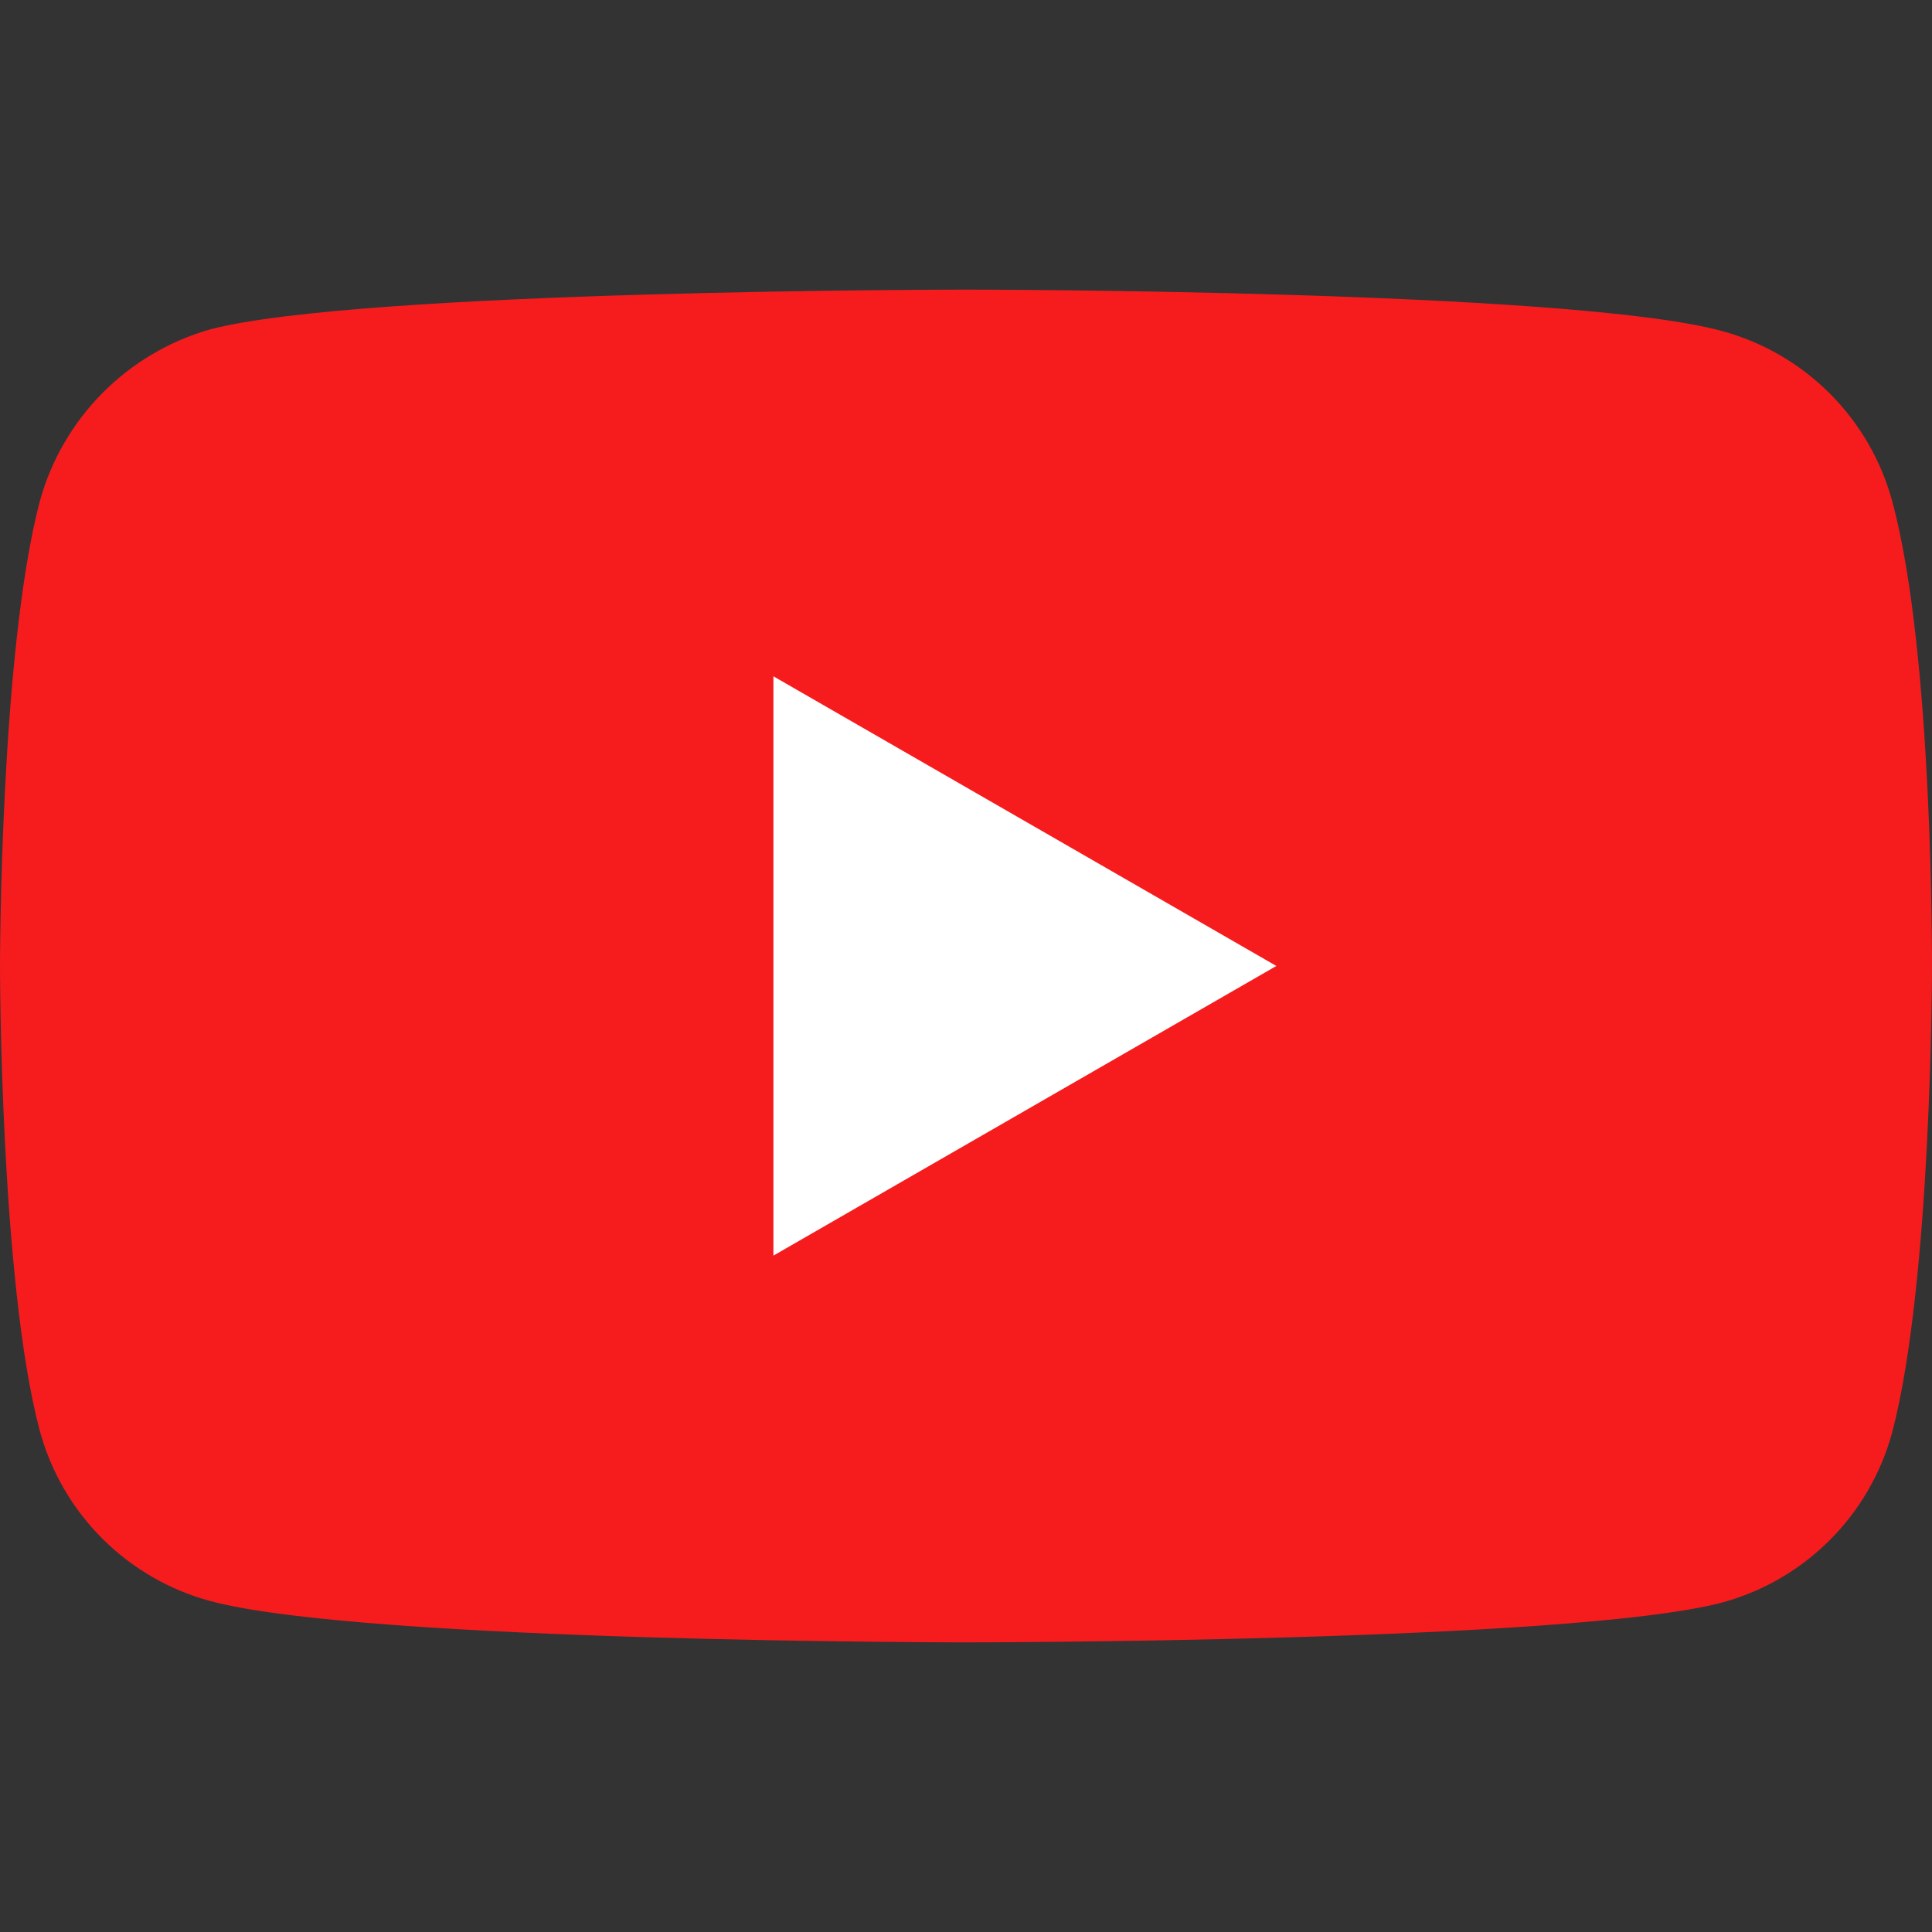 <?xml version="1.0" encoding="UTF-8"?>
<svg id="Ebene_1" data-name="Ebene 1" xmlns="http://www.w3.org/2000/svg" viewBox="0 0 500 500">
  <rect x="0" y="0" width="500" height="500" fill="#333333" stroke="none"/>
  <defs>
    <style>
      .cls-1 {
        fill: #f61c1e;
      }

      .cls-1, .cls-2 {
        stroke-width: 0px;
      }

      .cls-2 {
        fill: #fff;
      }
    </style>
  </defs>
  <g id="Gruppe_1673" data-name="Gruppe 1673">
    <path id="Pfad_313" data-name="Pfad 313" class="cls-1" d="M489.71,129.74c-5.82-21.47-22.6-38.25-44.07-44.07-39.13-10.71-195.64-10.71-195.64-10.71,0,0-156.51,0-195.63,10.29-21.45,6.13-38.15,22.98-44.07,44.49C0,168.86,0,250,0,250c0,0,0,81.55,10.29,120.26,5.82,21.47,22.6,38.25,44.07,44.07,39.54,10.71,195.64,10.71,195.64,10.71,0,0,156.51,0,195.63-10.29,21.47-5.82,38.25-22.6,44.07-44.07,10.29-39.13,10.29-120.26,10.29-120.26,0,0,.41-81.55-10.29-120.68Z"/>
    <path id="Pfad_314" data-name="Pfad 314" class="cls-2" d="M200.16,175.04v149.91l130.16-74.96-130.16-74.96Z"/>
  </g>
</svg>